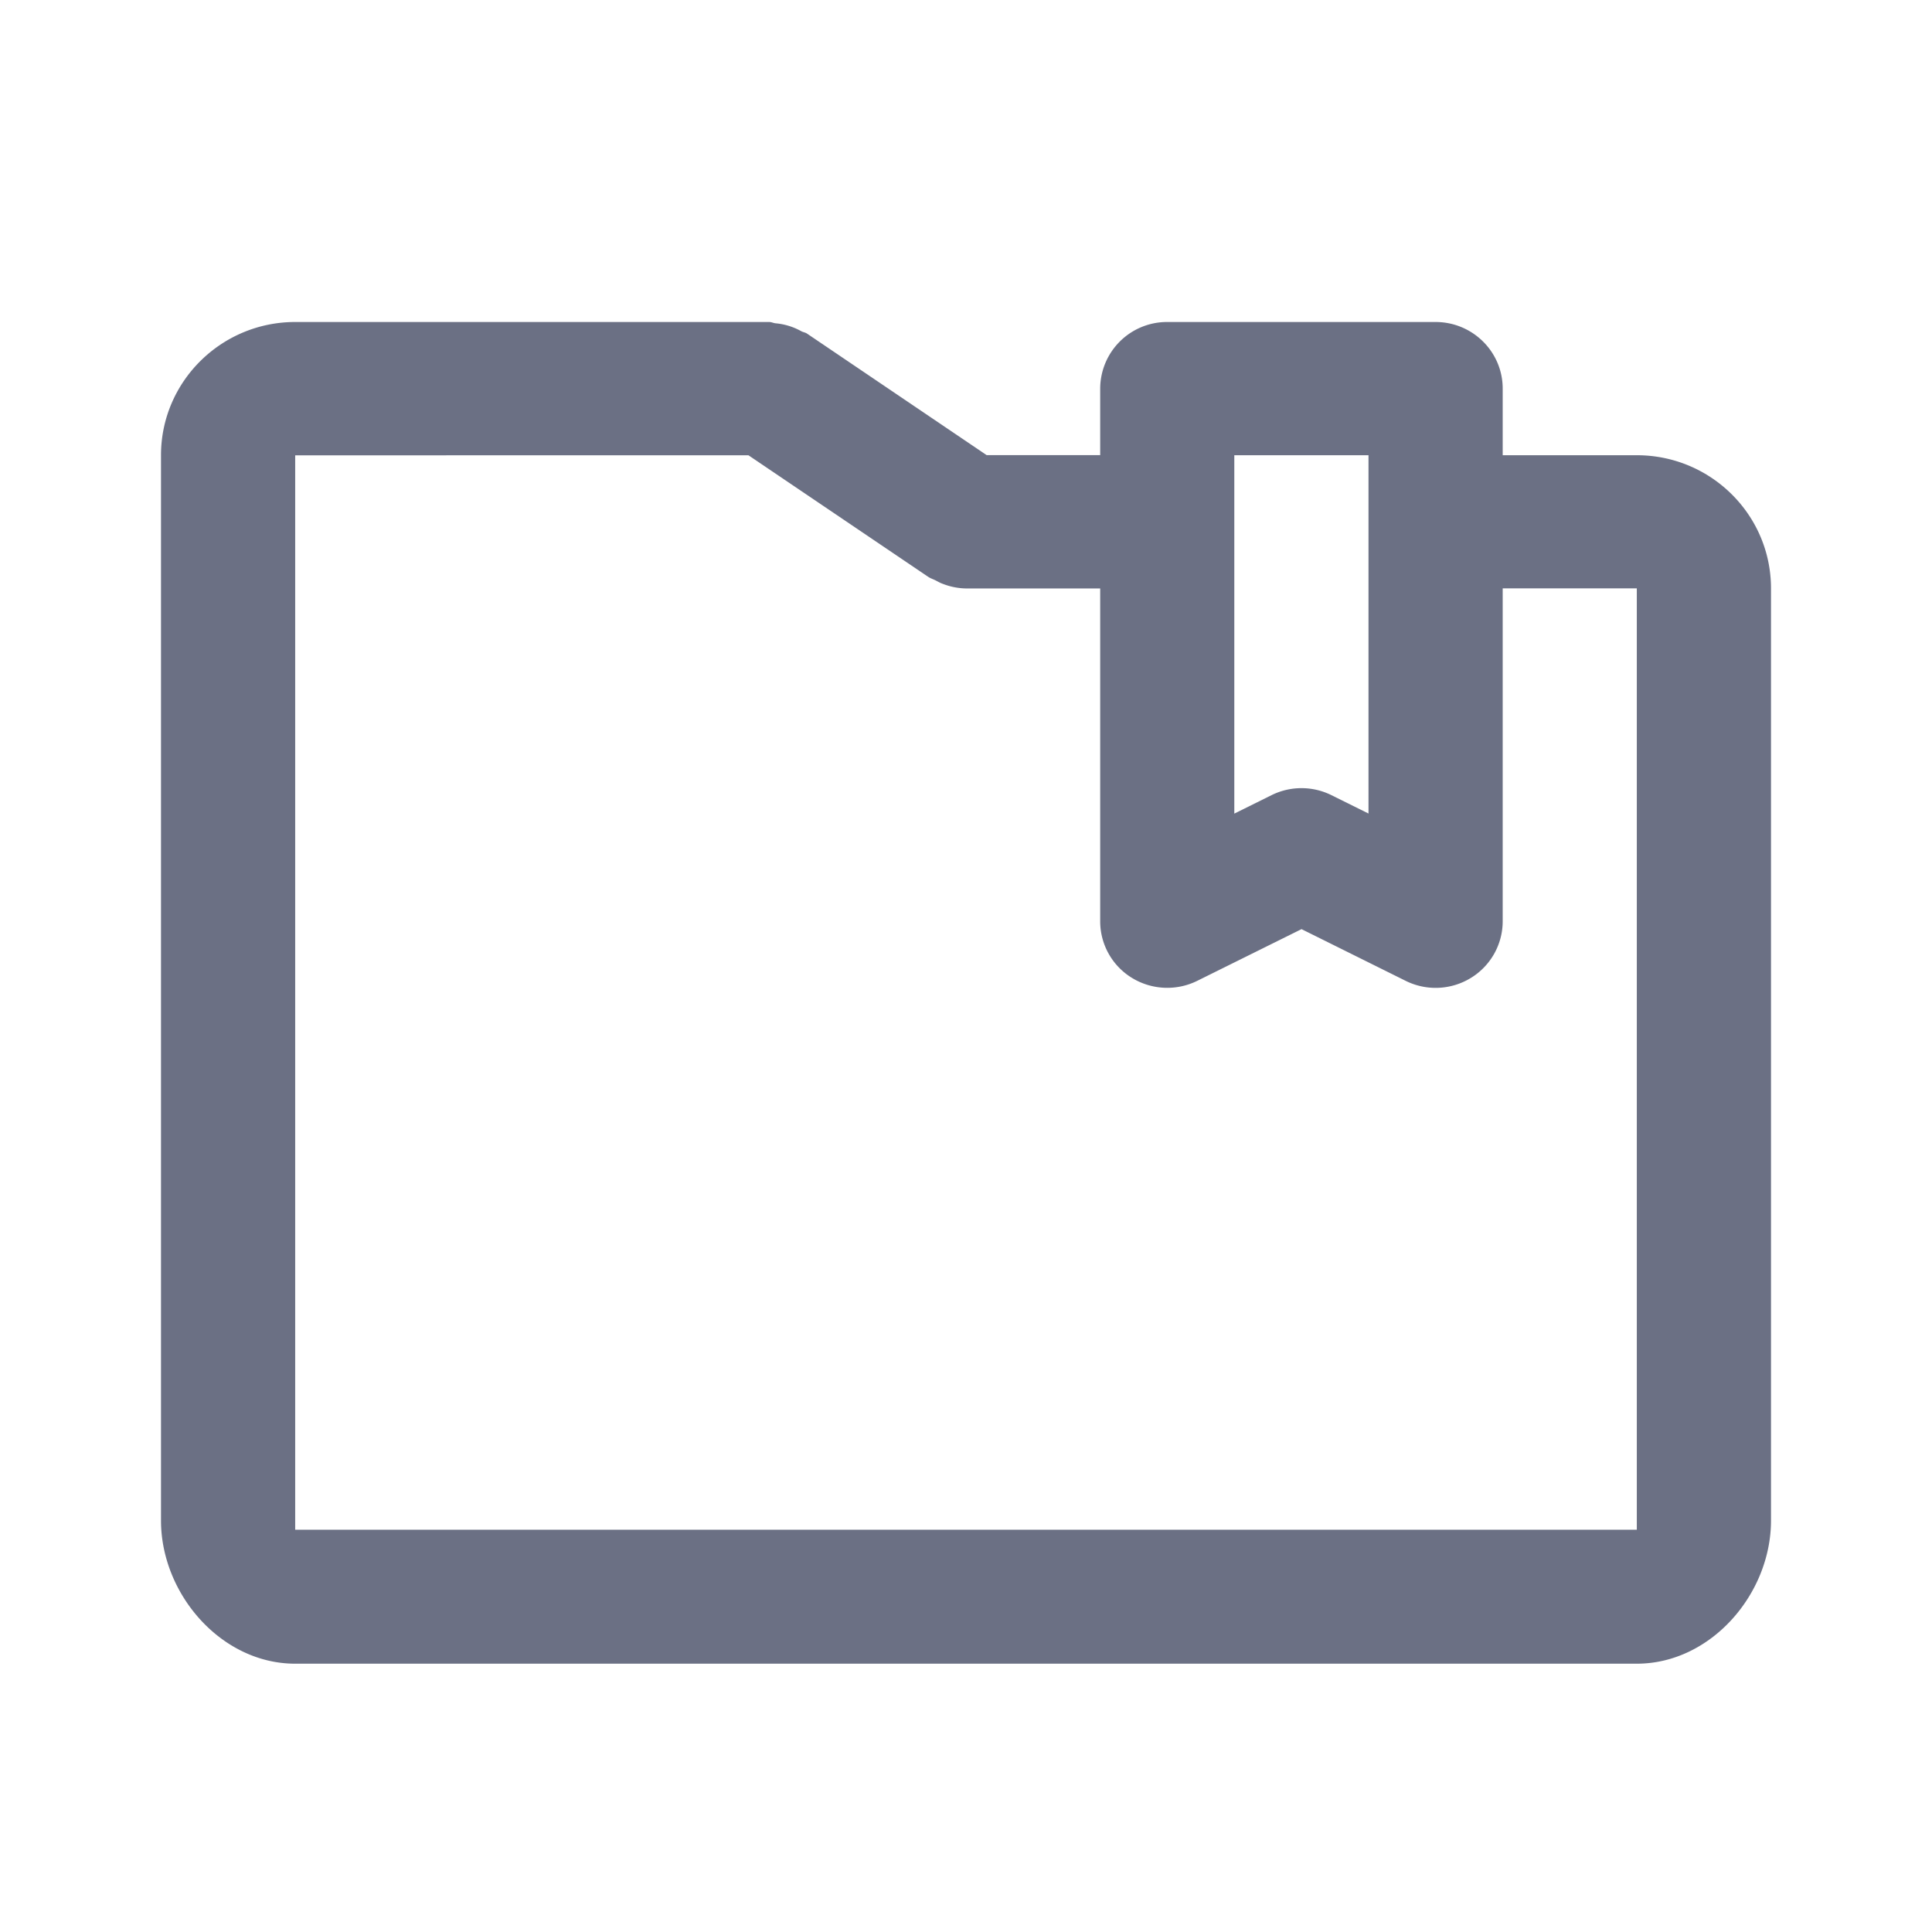 <svg xmlns="http://www.w3.org/2000/svg" fill="none" viewBox="0 0 24 24"><path fill="#6B7084" fill-rule="evenodd" d="M20.333 20.667H3.667C2.747 20.667 2 19.8 2 18.889V5.655C2 4.742 2.748 4 3.667 4h5.888c.028 0 .052.013.078.016a.8.8 0 0 1 .32.098c.023.013.05.015.072.03l2.232 1.51h1.41v-.827A.83.83 0 0 1 14.5 4h3.333c.46 0 .834.37.834.827v.828h1.666c.92 0 1.667.741 1.667 1.654v11.58c0 .912-.747 1.778-1.667 1.778ZM17 5.655h-1.667v4.452l.462-.229a.838.838 0 0 1 .745 0l.46.228V5.655Zm3.333 1.654h-1.666v4.135c0 .288-.15.554-.395.704a.837.837 0 0 1-.811.036l-1.293-.642-1.295.642a.841.841 0 0 1-.811-.036.823.823 0 0 1-.395-.704V7.31H12a.833.833 0 0 1-.29-.058c-.03-.01-.056-.026-.084-.04-.032-.017-.065-.026-.095-.046l-2.233-1.51H3.667v13.347h16.666V7.309Z" clip-rule="evenodd"/></svg>